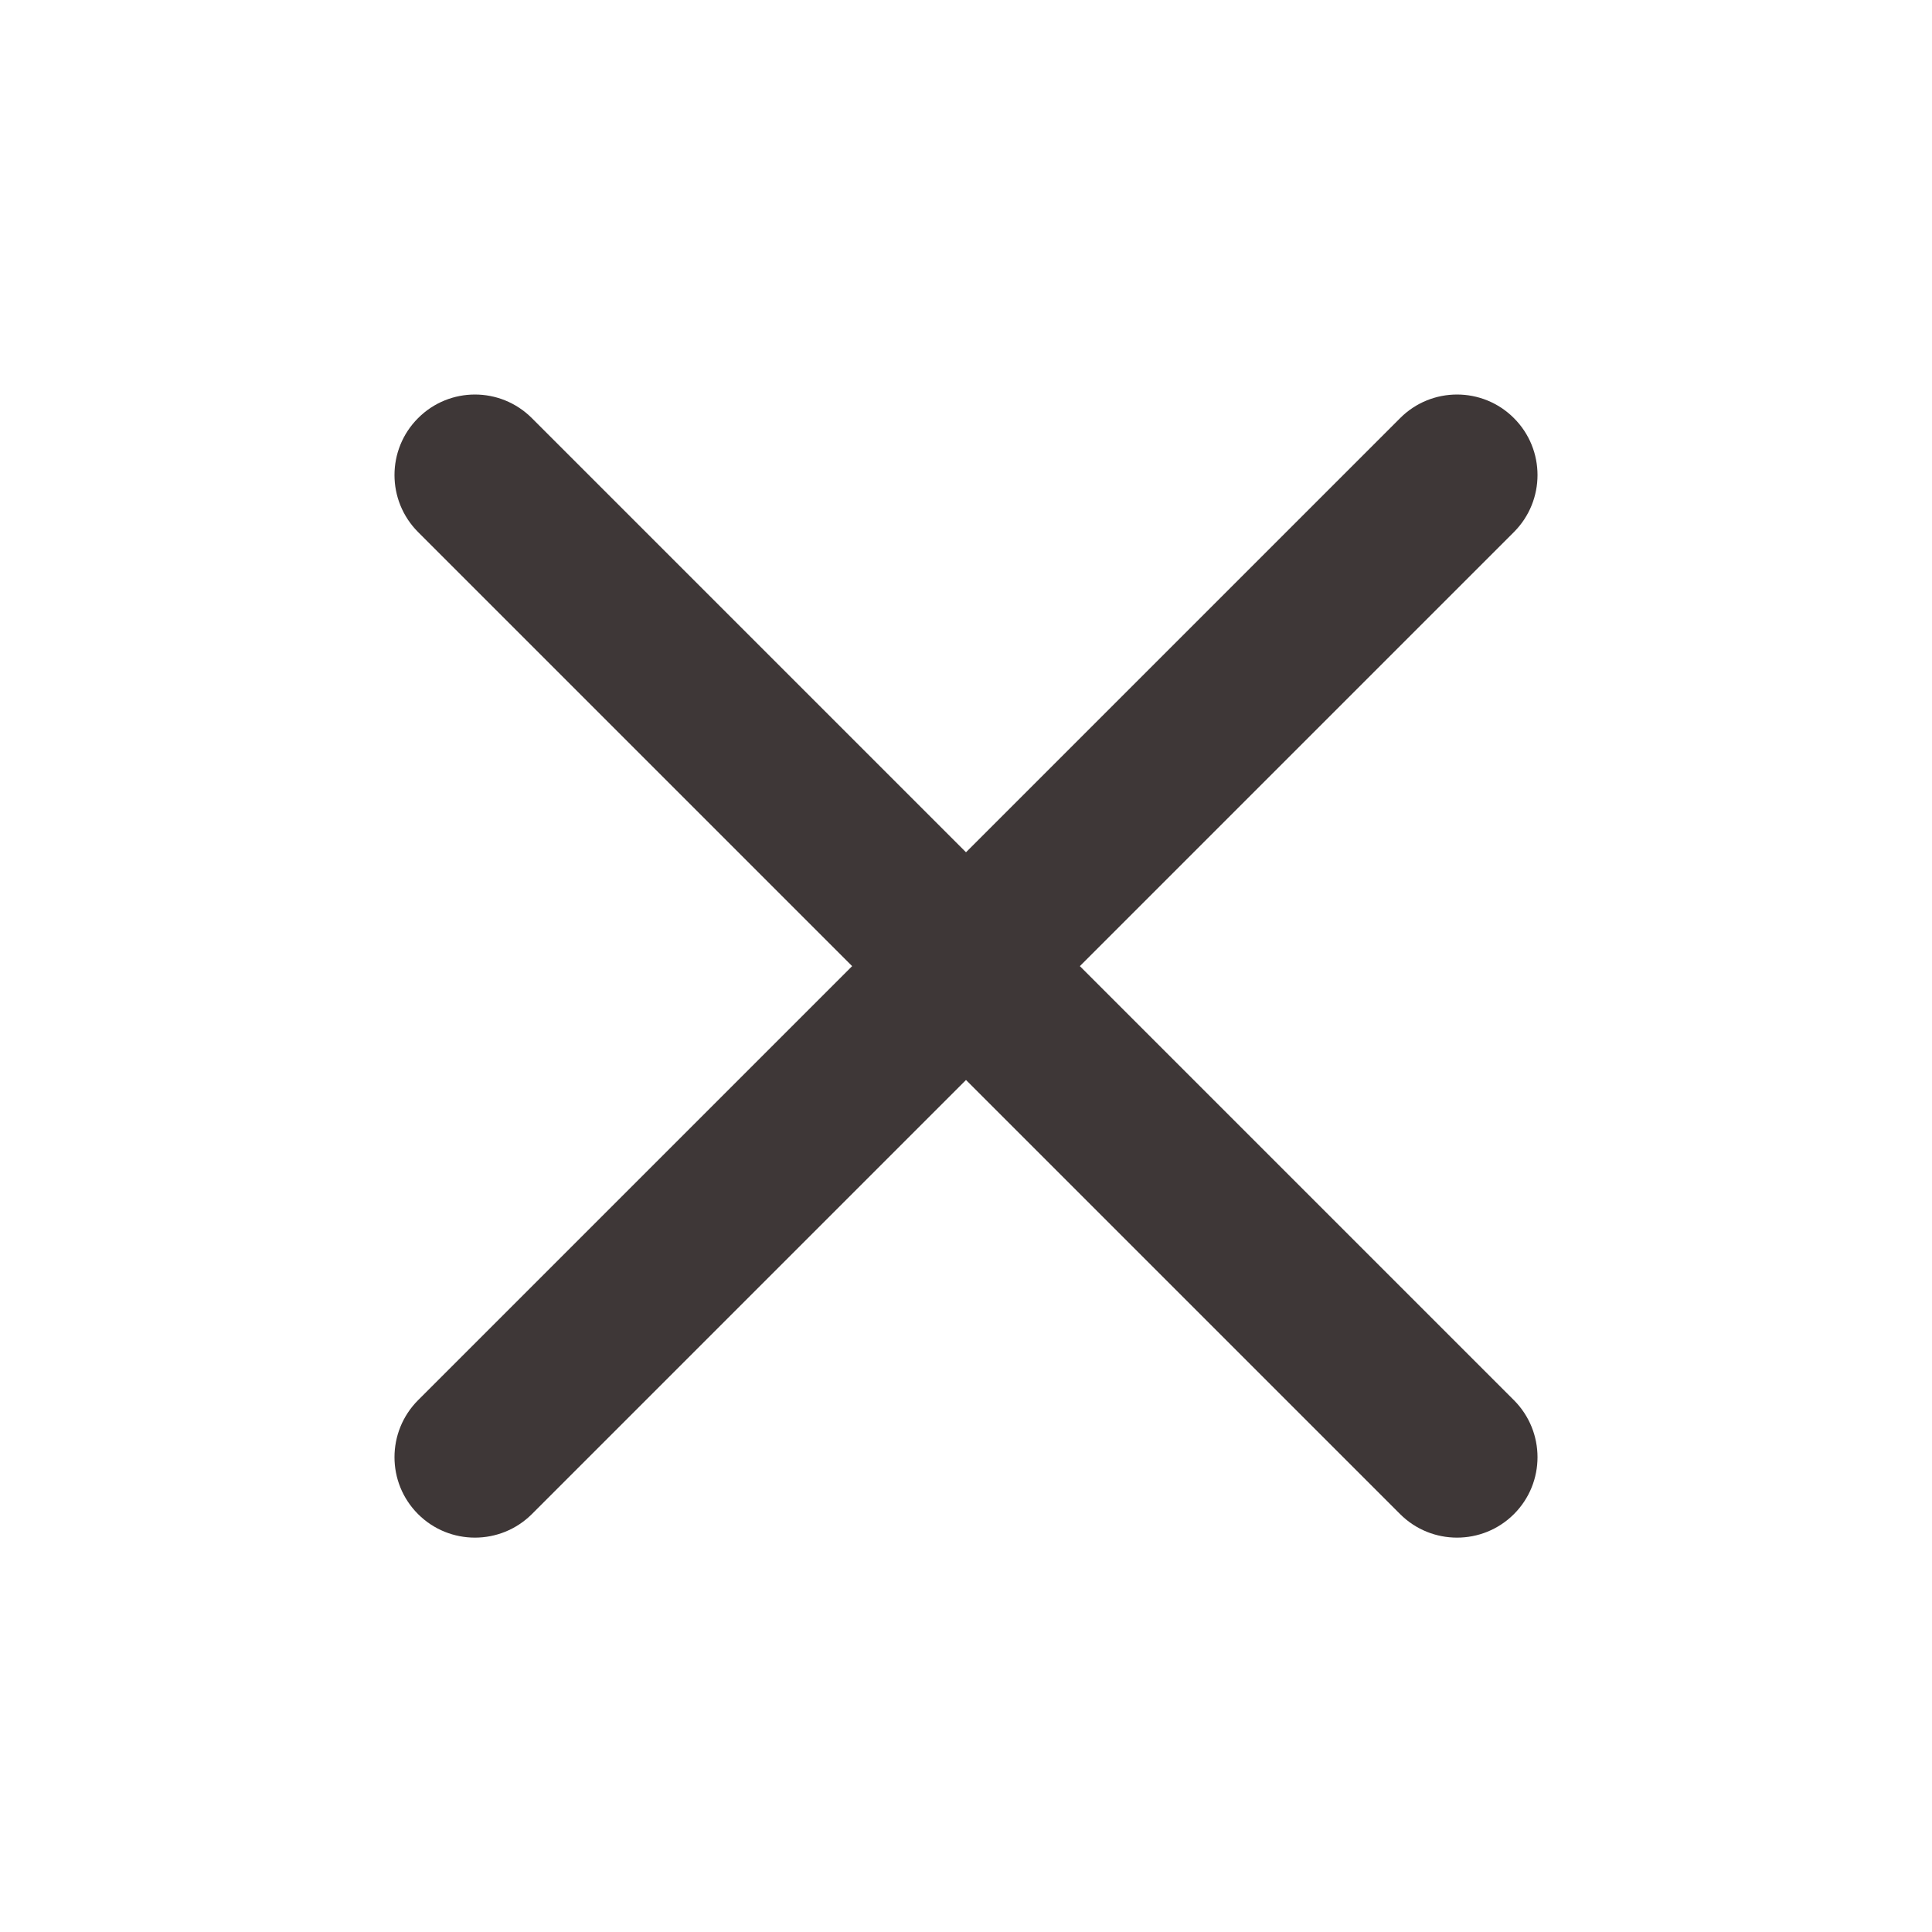 <svg width="16" height="16" viewBox="0 0 16 16" fill="none" xmlns="http://www.w3.org/2000/svg">
<path d="M12.538 4.406C12.798 4.145 12.798 3.723 12.538 3.463C12.278 3.202 11.855 3.202 11.595 3.463L8 7.058L4.405 3.463C4.144 3.202 3.722 3.202 3.462 3.463C3.202 3.723 3.202 4.145 3.462 4.406L7.057 8.001L3.462 11.596C3.202 11.857 3.202 12.279 3.462 12.539C3.722 12.799 4.144 12.799 4.405 12.539L8 8.944L11.595 12.539C11.855 12.799 12.278 12.799 12.538 12.539C12.798 12.279 12.798 11.857 12.538 11.596L8.943 8.001L12.538 4.406Z" fill="#3E3737"/>
</svg>

